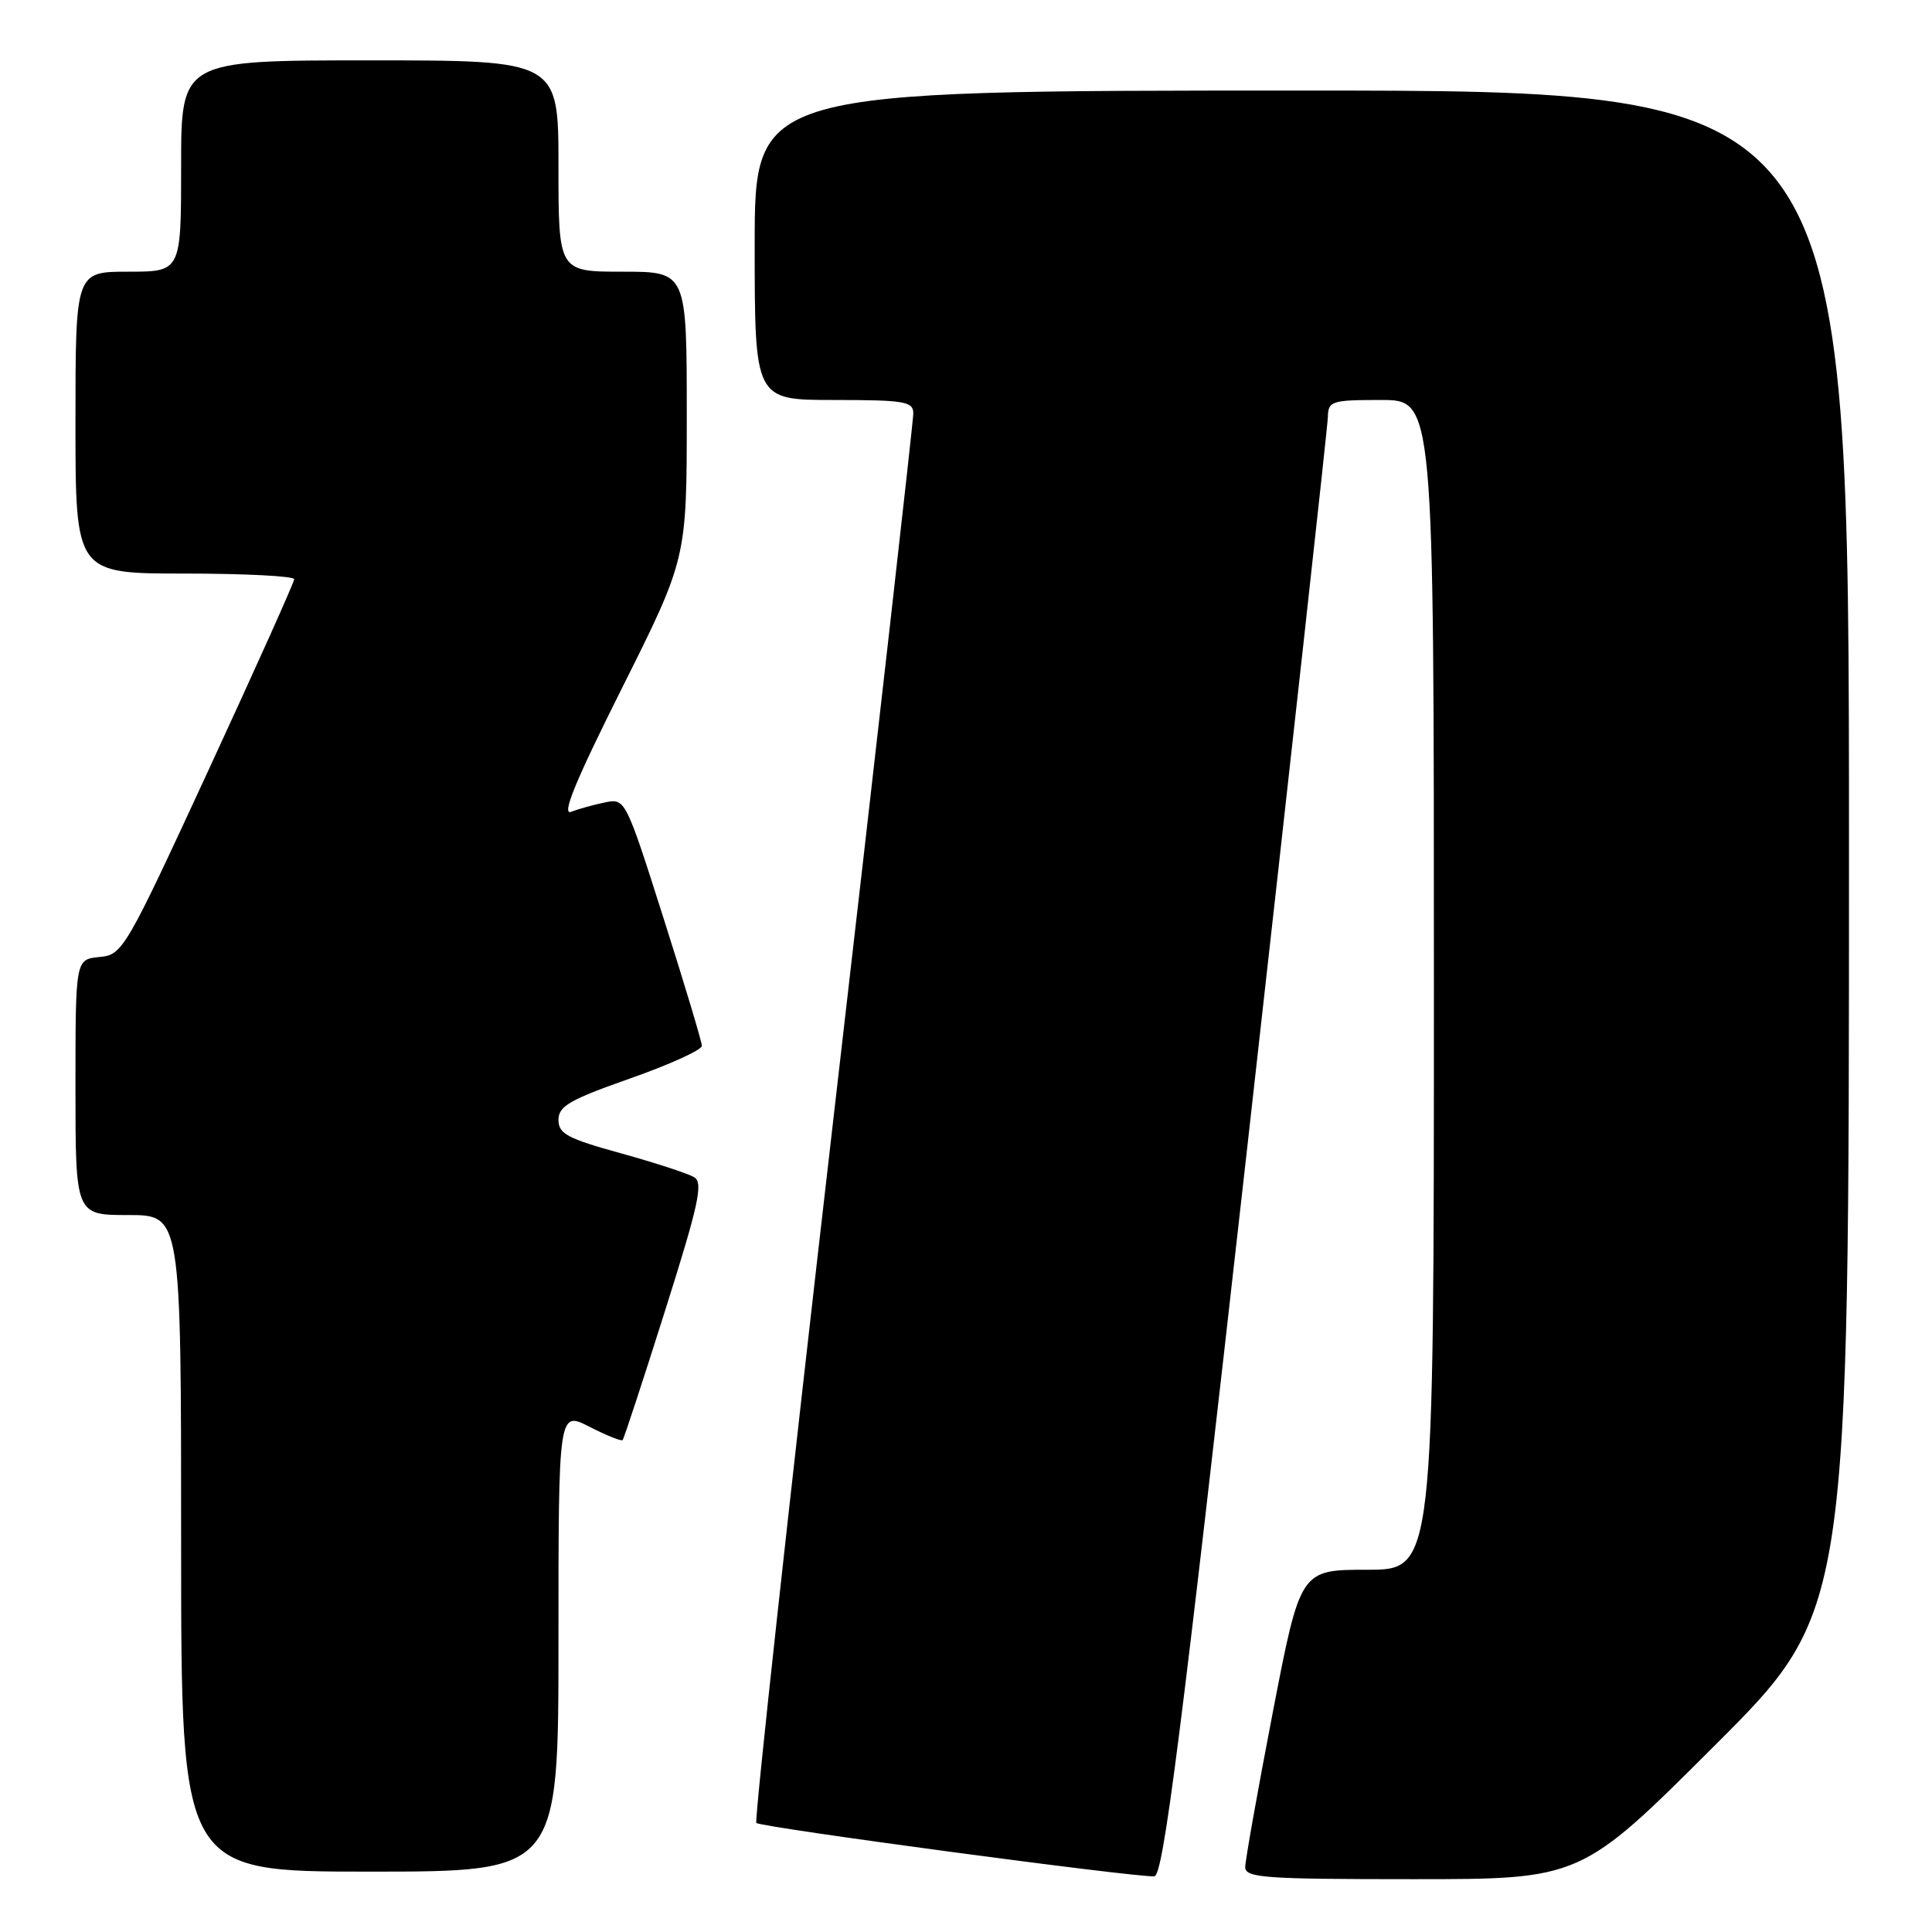 <?xml version="1.0" encoding="UTF-8" standalone="no"?>
<!DOCTYPE svg PUBLIC "-//W3C//DTD SVG 1.1//EN" "http://www.w3.org/Graphics/SVG/1.1/DTD/svg11.dtd" >
<svg xmlns="http://www.w3.org/2000/svg" xmlns:xlink="http://www.w3.org/1999/xlink" version="1.1" viewBox="0 0 256 256">
 <g >
 <path fill="currentColor"
d=" M 165.16 152.99 C 171.06 100.47 175.92 56.49 175.95 55.25 C 176.00 53.14 176.42 53.00 183.00 53.00 C 190.00 53.00 190.00 53.00 190.00 130.50 C 190.00 208.00 190.00 208.00 181.15 208.00 C 172.30 208.00 172.30 208.00 168.65 226.90 C 166.64 237.30 165.00 246.53 165.00 247.40 C 165.00 248.82 167.54 249.00 187.24 249.00 C 209.48 249.00 209.48 249.00 227.24 231.26 C 245.00 213.52 245.00 213.52 245.00 112.76 C 245.00 12.00 245.00 12.00 172.50 12.00 C 100.00 12.00 100.00 12.00 100.00 32.50 C 100.00 53.00 100.00 53.00 110.50 53.00 C 119.83 53.00 121.00 53.20 121.02 54.75 C 121.03 55.71 116.24 98.02 110.37 148.77 C 104.51 199.52 99.94 241.27 100.22 241.55 C 100.80 242.13 150.72 248.82 152.96 248.62 C 154.14 248.51 156.44 230.56 165.16 152.99 Z  M 74.00 217.48 C 74.00 186.96 74.00 186.96 78.10 189.05 C 80.35 190.20 82.33 191.00 82.50 190.82 C 82.67 190.64 85.20 182.94 88.12 173.69 C 92.57 159.63 93.20 156.74 92.00 156.00 C 91.20 155.51 86.83 154.08 82.28 152.82 C 75.18 150.86 74.00 150.23 74.00 148.39 C 74.00 146.57 75.48 145.72 83.50 142.90 C 88.73 141.06 93.00 139.12 93.00 138.58 C 93.00 138.05 90.72 130.45 87.93 121.69 C 82.90 105.87 82.85 105.78 80.18 106.32 C 78.71 106.62 76.68 107.18 75.68 107.57 C 74.36 108.07 76.26 103.47 82.43 91.15 C 91.00 74.02 91.00 74.02 91.00 55.01 C 91.00 36.00 91.00 36.00 82.50 36.00 C 74.00 36.00 74.00 36.00 74.00 22.00 C 74.00 8.00 74.00 8.00 49.00 8.00 C 24.00 8.00 24.00 8.00 24.00 22.00 C 24.00 36.00 24.00 36.00 17.00 36.00 C 10.00 36.00 10.00 36.00 10.00 56.00 C 10.00 76.00 10.00 76.00 24.50 76.00 C 32.48 76.00 38.99 76.34 38.98 76.75 C 38.98 77.16 33.87 88.53 27.65 102.00 C 16.56 125.99 16.26 126.51 13.16 126.81 C 10.00 127.13 10.00 127.13 10.00 144.06 C 10.00 161.00 10.00 161.00 17.00 161.00 C 24.00 161.00 24.00 161.00 24.00 204.50 C 24.00 248.00 24.00 248.00 49.00 248.00 C 74.00 248.00 74.00 248.00 74.00 217.48 Z "/>
</g>
</svg>